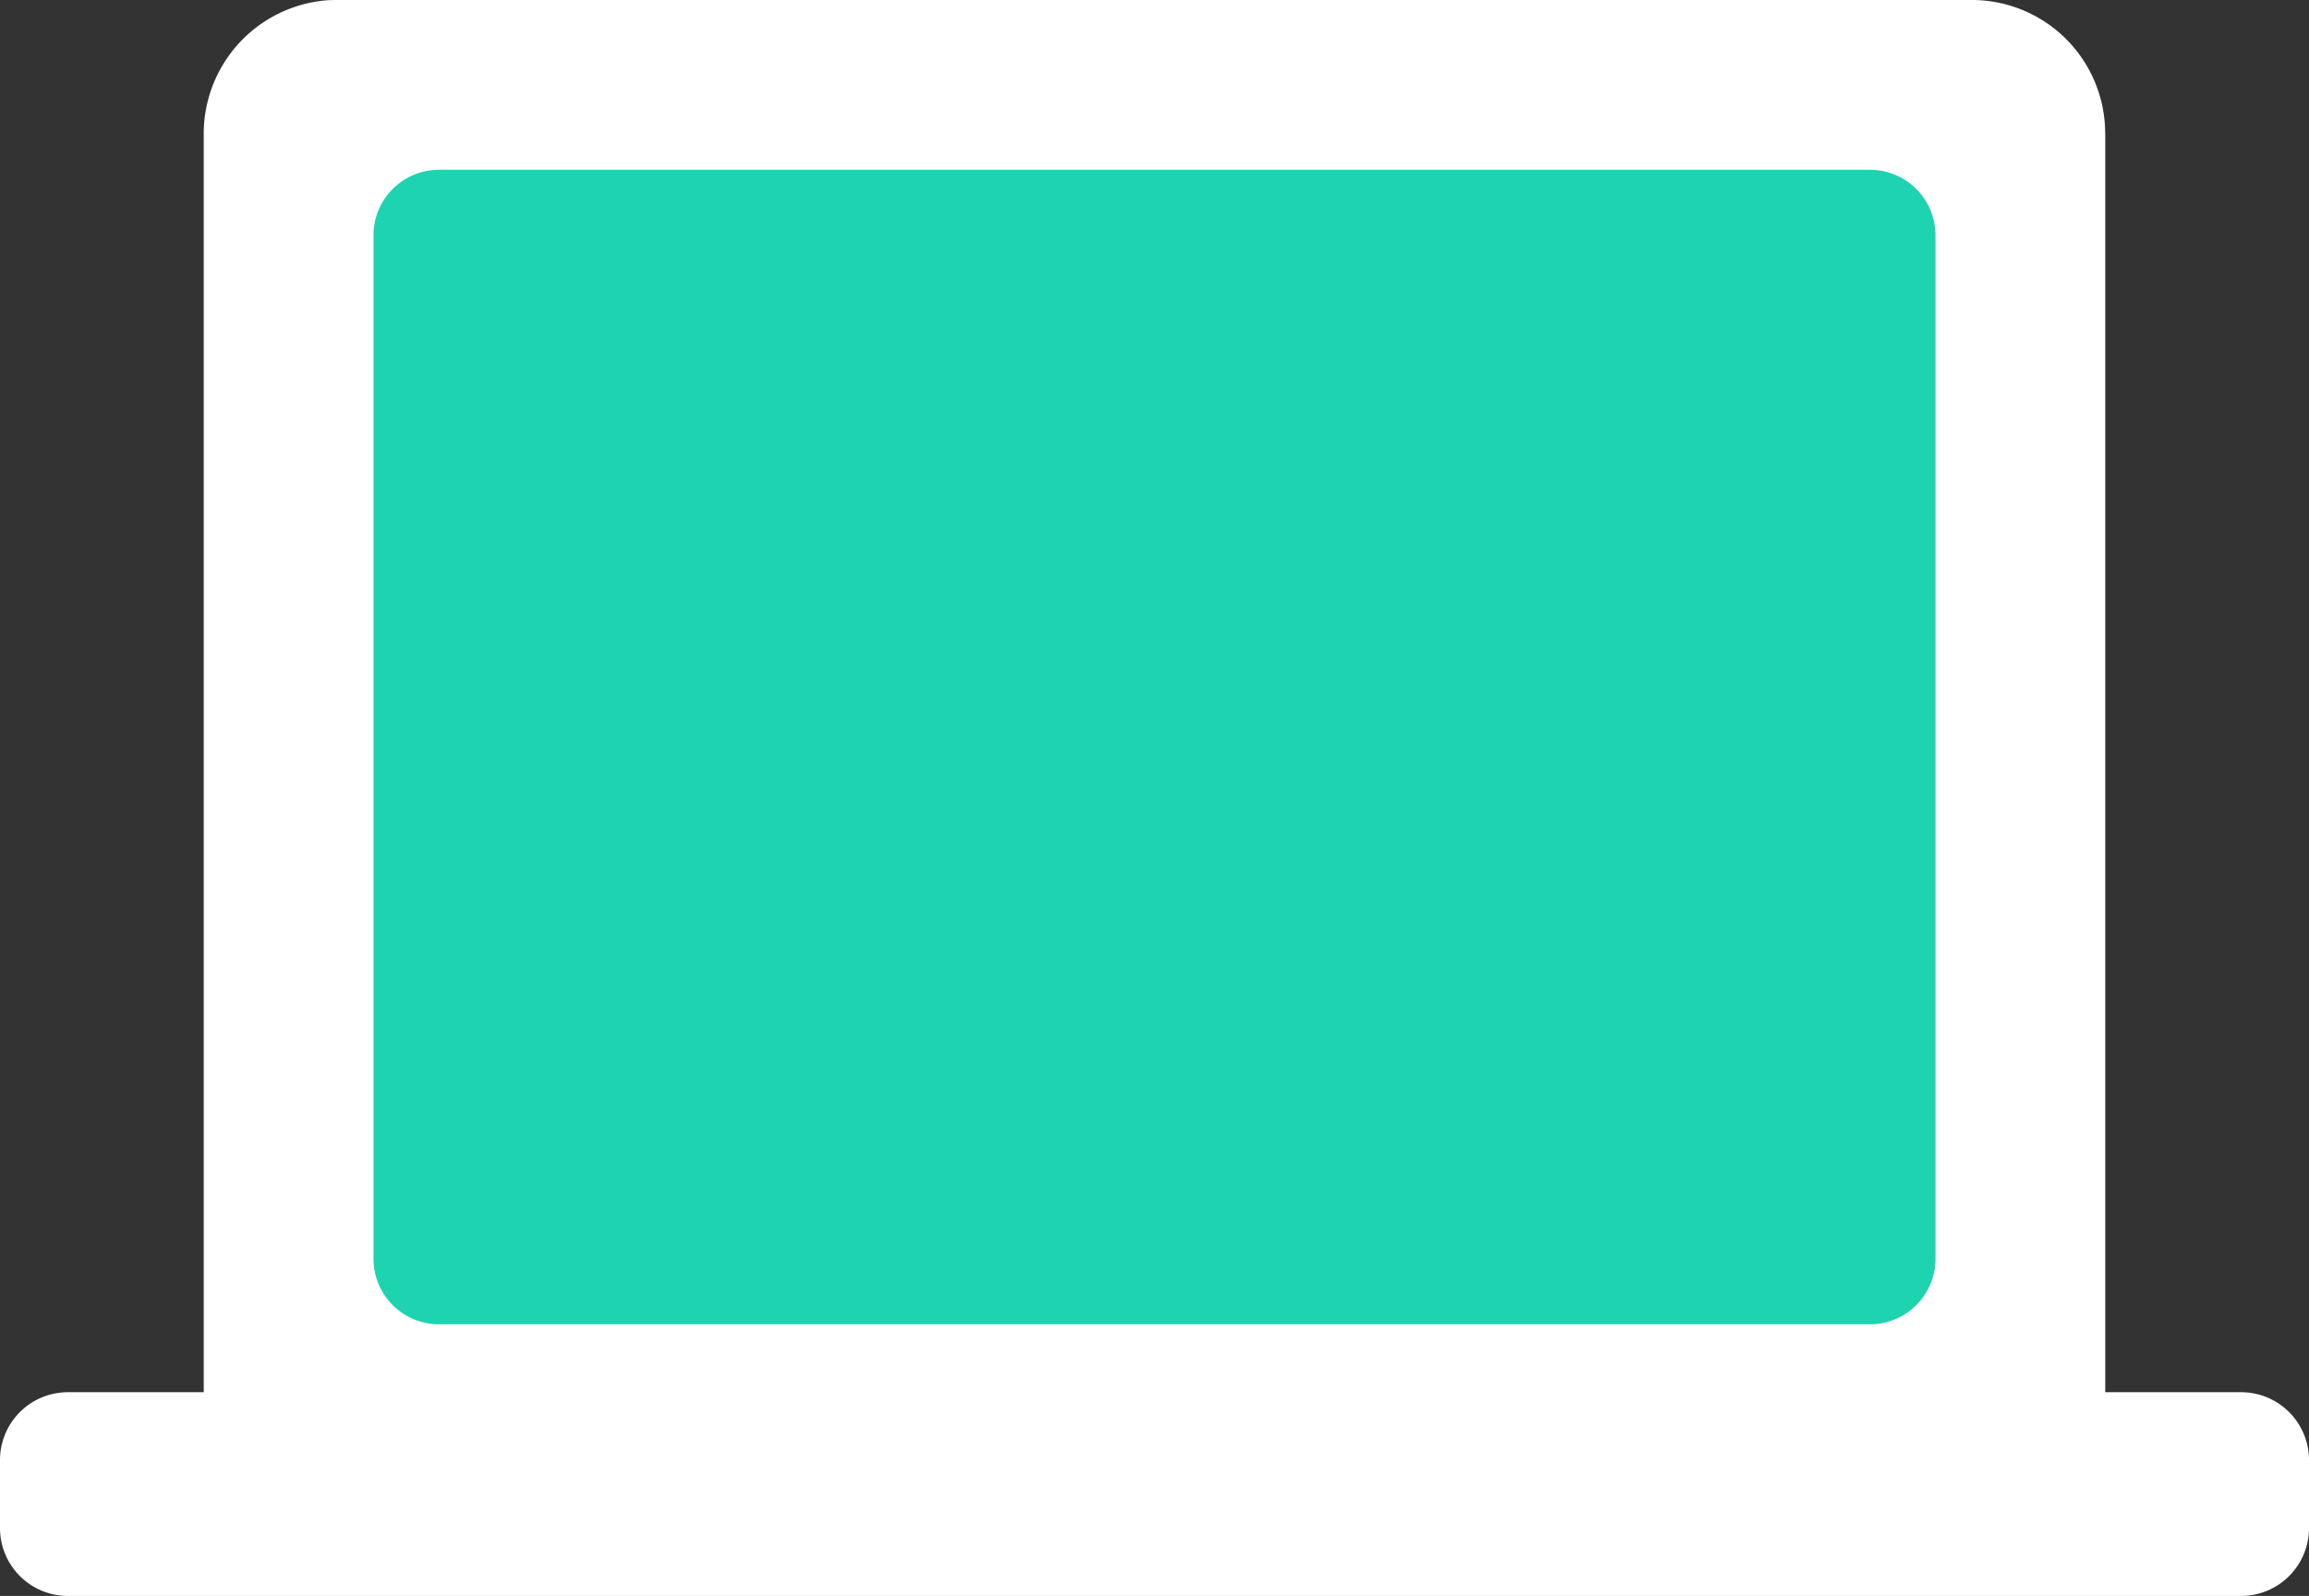 <svg xmlns="http://www.w3.org/2000/svg" xmlns:xlink="http://www.w3.org/1999/xlink" width="68" height="47" viewBox="0 0 68 47"><rect x="0" y="0" width="68" height="47" fill="#333333" stroke="none"/><defs><clipPath id="a"><rect width="68" height="47" transform="translate(16 26)" fill="#fff" stroke="#707070" stroke-width="1"/></clipPath></defs><g transform="translate(-16 -26)" clip-path="url(#a)"><path d="M74.129,26a3.929,3.929,0,0,1,3.866,3.788l.005.205V67h4a2,2,0,0,1,2,2v2a2,2,0,0,1-2,2H18a2,2,0,0,1-2-2V69a2,2,0,0,1,2-2h4V29.993a3.944,3.944,0,0,1,3.672-3.988l.2-.005Z" fill="#fff"/><path d="M28.917,31H71.083A1.93,1.93,0,0,1,73,32.943V63.057A1.93,1.93,0,0,1,71.083,65H28.917A1.93,1.93,0,0,1,27,63.057V32.943A1.93,1.93,0,0,1,28.917,31Z" fill="#1dd3b0"/></g></svg>